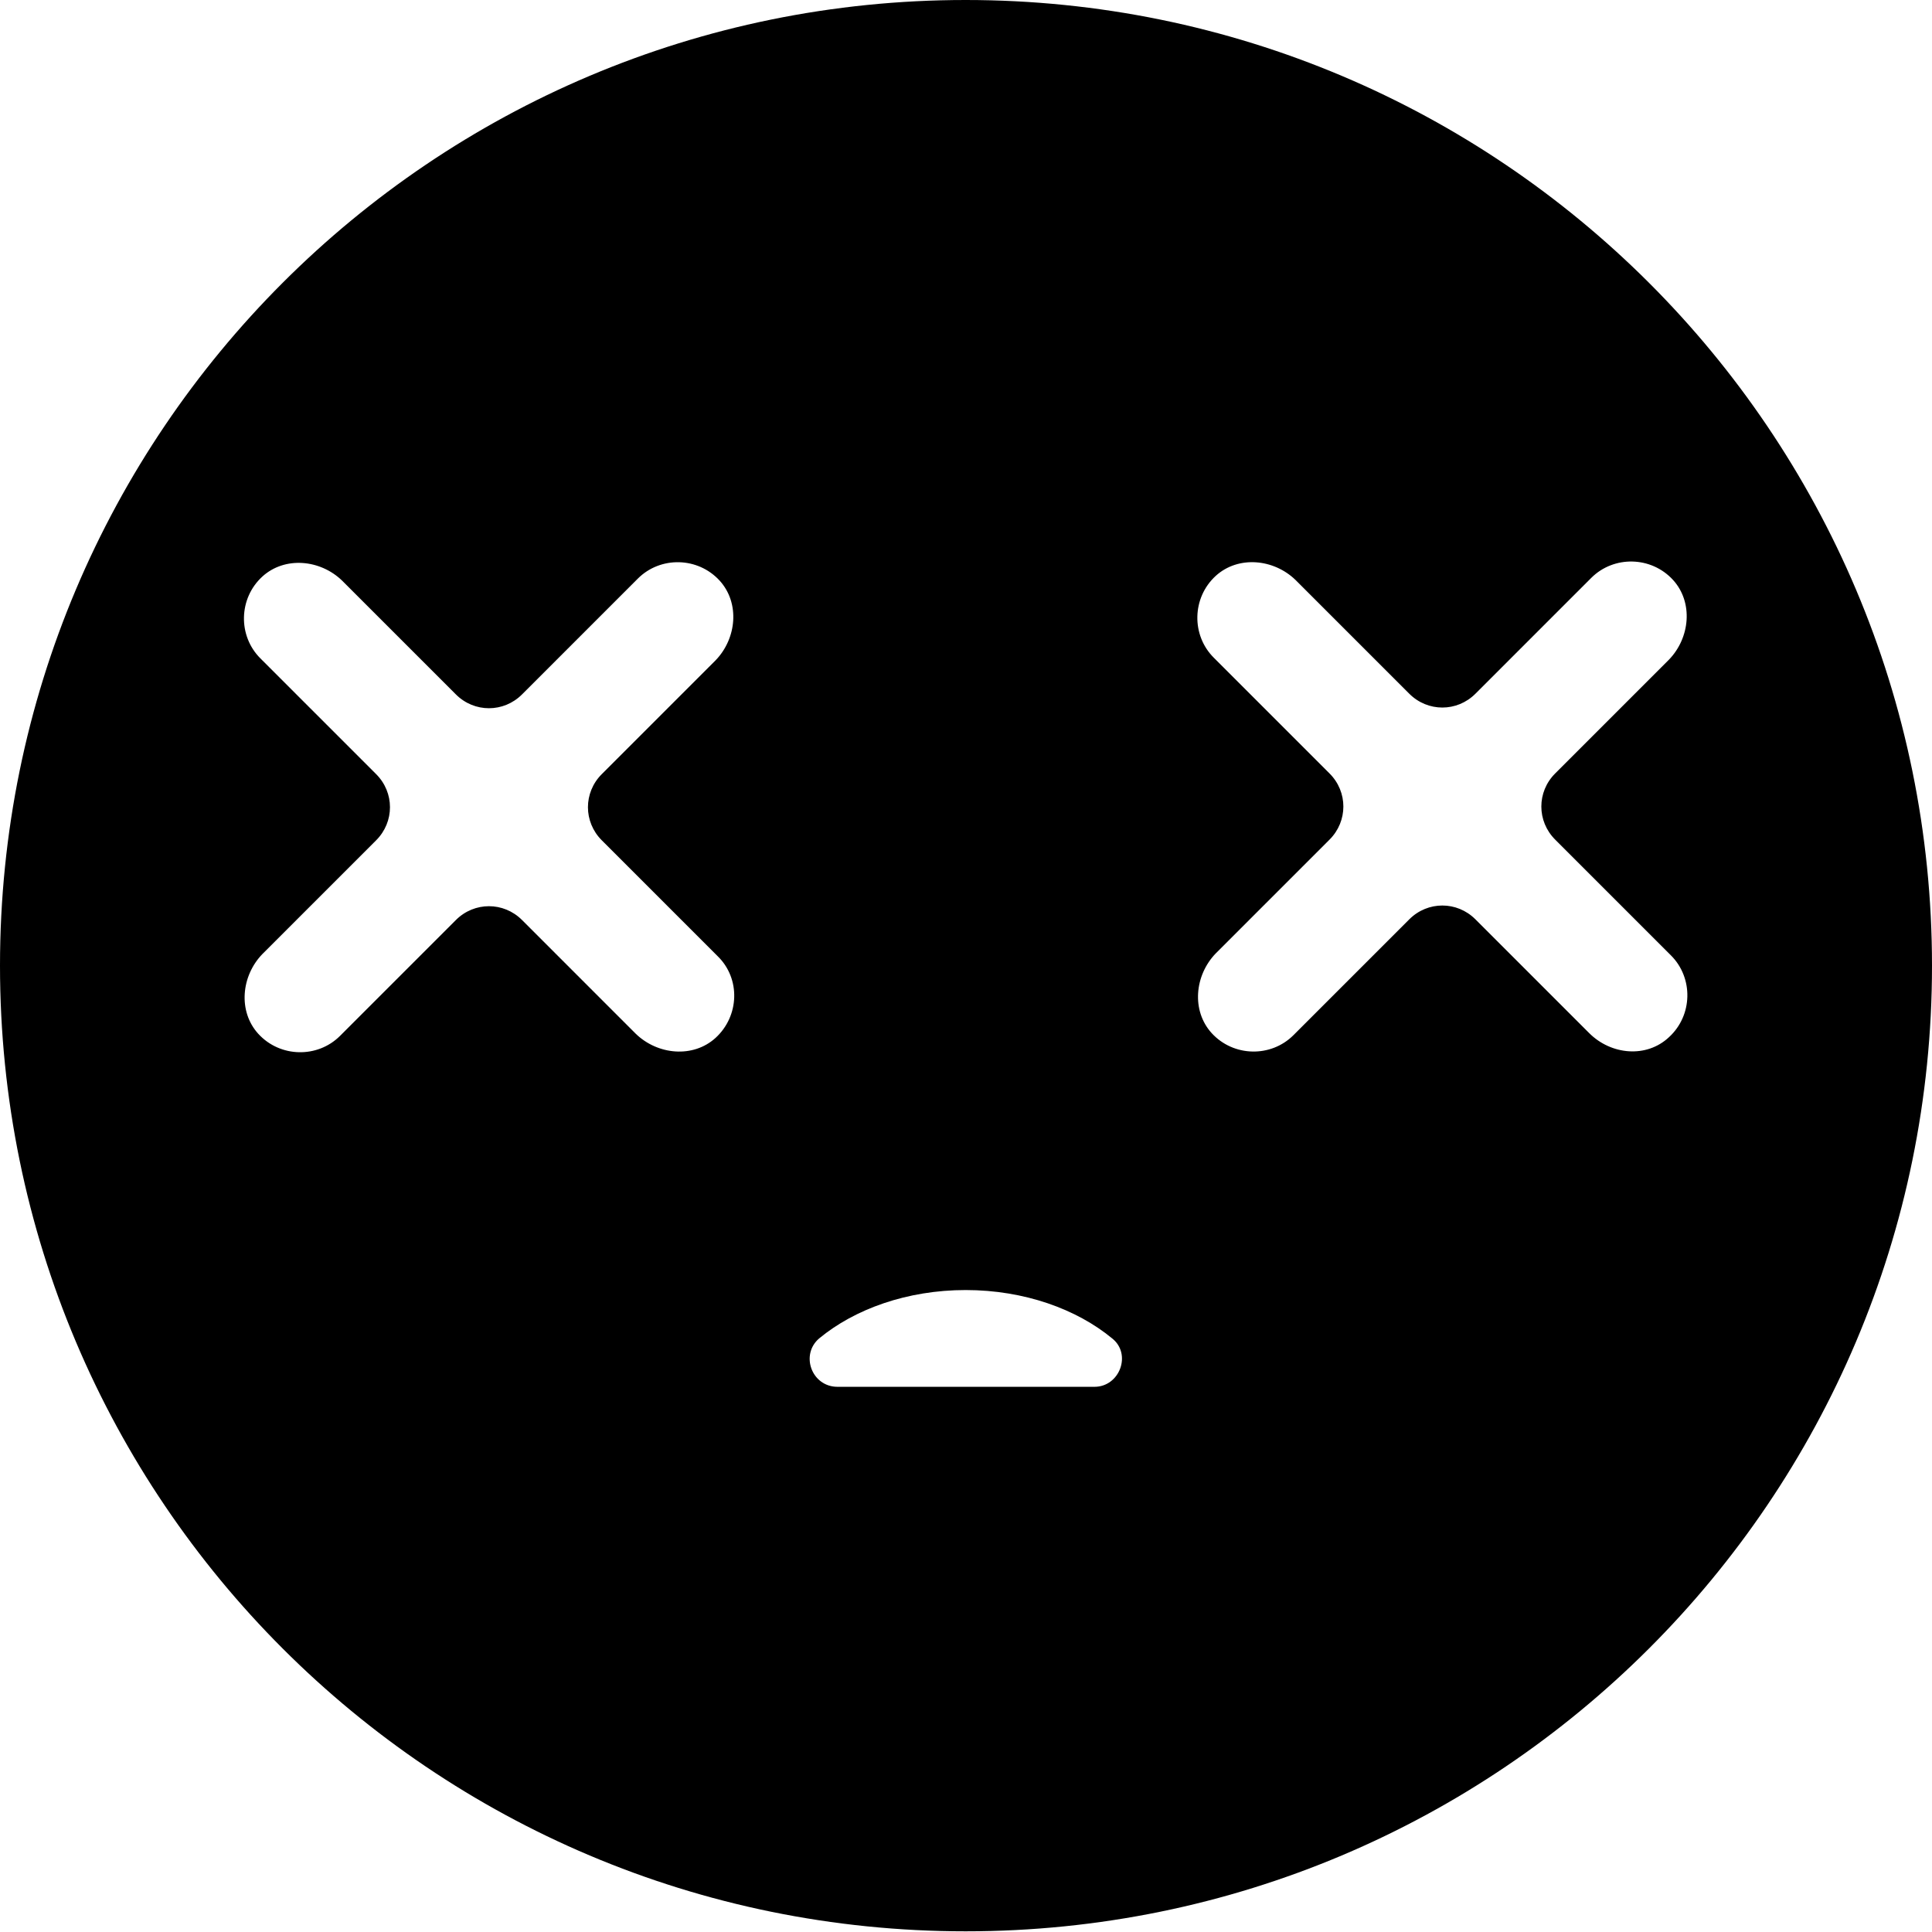 <?xml version="1.0" encoding="utf-8"?>
<!-- Generator: Adobe Illustrator 25.1.0, SVG Export Plug-In . SVG Version: 6.00 Build 0)  -->
<svg version="1.1" id="Kill" xmlns="http://www.w3.org/2000/svg" xmlns:xlink="http://www.w3.org/1999/xlink" x="0px" y="0px"
	 viewBox="0 0 283.5 283.5" style="enable-background:new 0 0 283.5 283.5;" xml:space="preserve">
<style type="text/css">
	.st0{fill:none;stroke:#000000;stroke-width:2.532;stroke-miterlimit:10;}
</style>
<path class="st0" d="M105,152.3"/>
<path class="st0" d="M177.8,151.6"/>
<path d="M141.7,0C63.4,0,0,63.4,0,141.7s63.4,141.7,141.7,141.7S283.5,220,283.5,141.7S220,0,141.7,0z M105,152.3
	c-3.3,3-8.5,2.5-11.7-0.6l-16.7-16.7c-2.7-2.7-7-2.7-9.7,0l-17,17c-3.3,3.3-8.8,3.2-12-0.3c-3-3.3-2.5-8.5,0.6-11.7l16.7-16.7
	c2.7-2.7,2.7-7,0-9.7l-17-17c-3.3-3.3-3.2-8.8,0.3-12c3.3-3,8.5-2.5,11.7,0.6l16.7,16.7c2.7,2.7,7,2.7,9.7,0l17-17
	c3.3-3.3,8.8-3.2,12,0.3c3,3.3,2.5,8.5-0.6,11.7l-16.7,16.7c-2.7,2.7-2.7,7,0,9.7l17,17C108.7,143.6,108.5,149.1,105,152.3z
	 M160.6,203.5h-37.7c-3.8,0-5.5-4.7-2.7-7.1c5.2-4.3,12.9-7.1,21.5-7.1c8.6,0,16.3,2.8,21.5,7.1
	C166.1,198.7,164.3,203.5,160.6,203.5z M233.2,151.6l-16.7-16.7c-2.7-2.7-7-2.7-9.7,0l-17,17c-3.3,3.3-8.8,3.2-12-0.3
	c-3-3.3-2.5-8.5,0.6-11.7l16.7-16.7c2.7-2.7,2.7-7,0-9.7l-17-17c-3.3-3.3-3.2-8.8,0.3-12c3.3-3,8.5-2.5,11.7,0.6l16.7,16.7
	c2.7,2.7,7,2.7,9.7,0l17-17c3.3-3.3,8.8-3.2,12,0.3c3,3.3,2.5,8.5-0.6,11.7l-16.7,16.7c-2.7,2.7-2.7,7,0,9.7l17,17
	c3.3,3.3,3.2,8.8-0.3,12C241.6,155.3,236.4,154.8,233.2,151.6z"/>
</svg>
